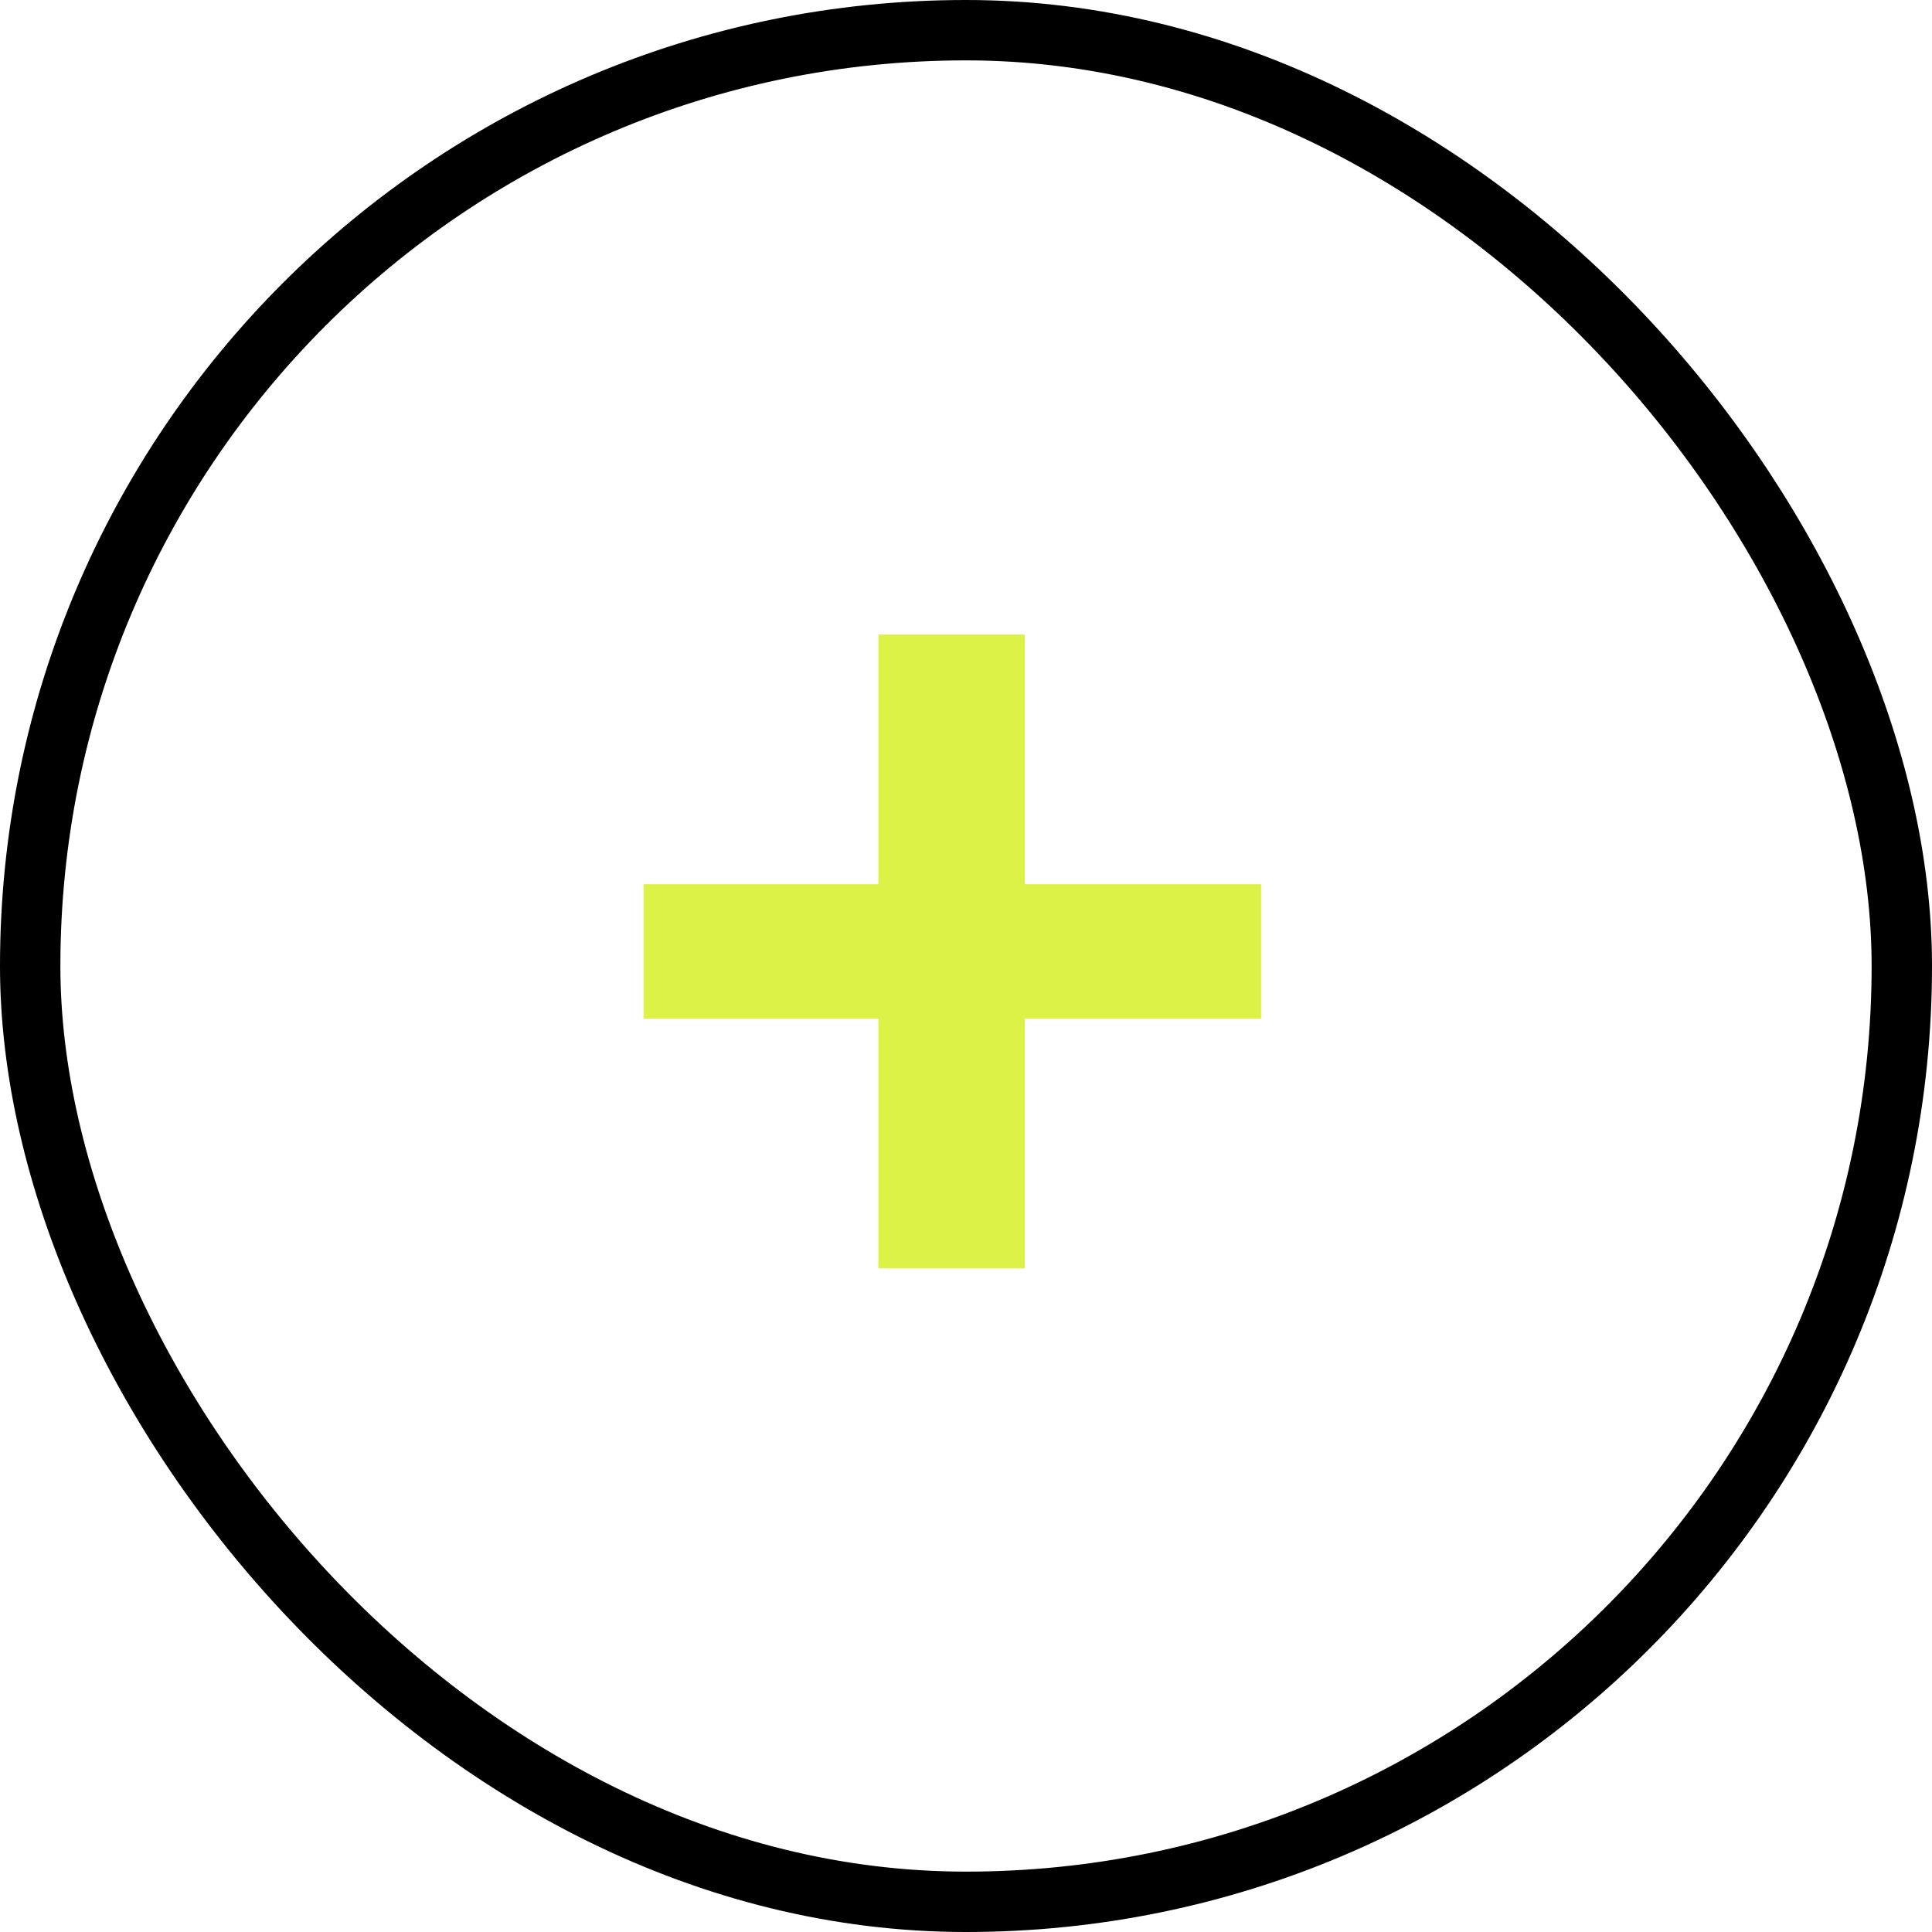 <svg width="32" height="32" viewBox="0 0 32 32" fill="none" xmlns="http://www.w3.org/2000/svg">
<g clip-path="url(#clip0_32_395)">
<path d="M14.55 10.51V14.645H10.66V16.872H14.55V21.008H16.973V16.872H20.888V14.645H16.973V10.51H14.55Z" fill="#DDF247"/>
</g>
<rect x="0.5" y="0.5" width="31" height="31" rx="15.5" stroke="black"/>
<defs>
<clipPath id="clip0_32_395">
<rect width="32" height="32" rx="16" fill="white"/>
</clipPath>
</defs>
</svg>
